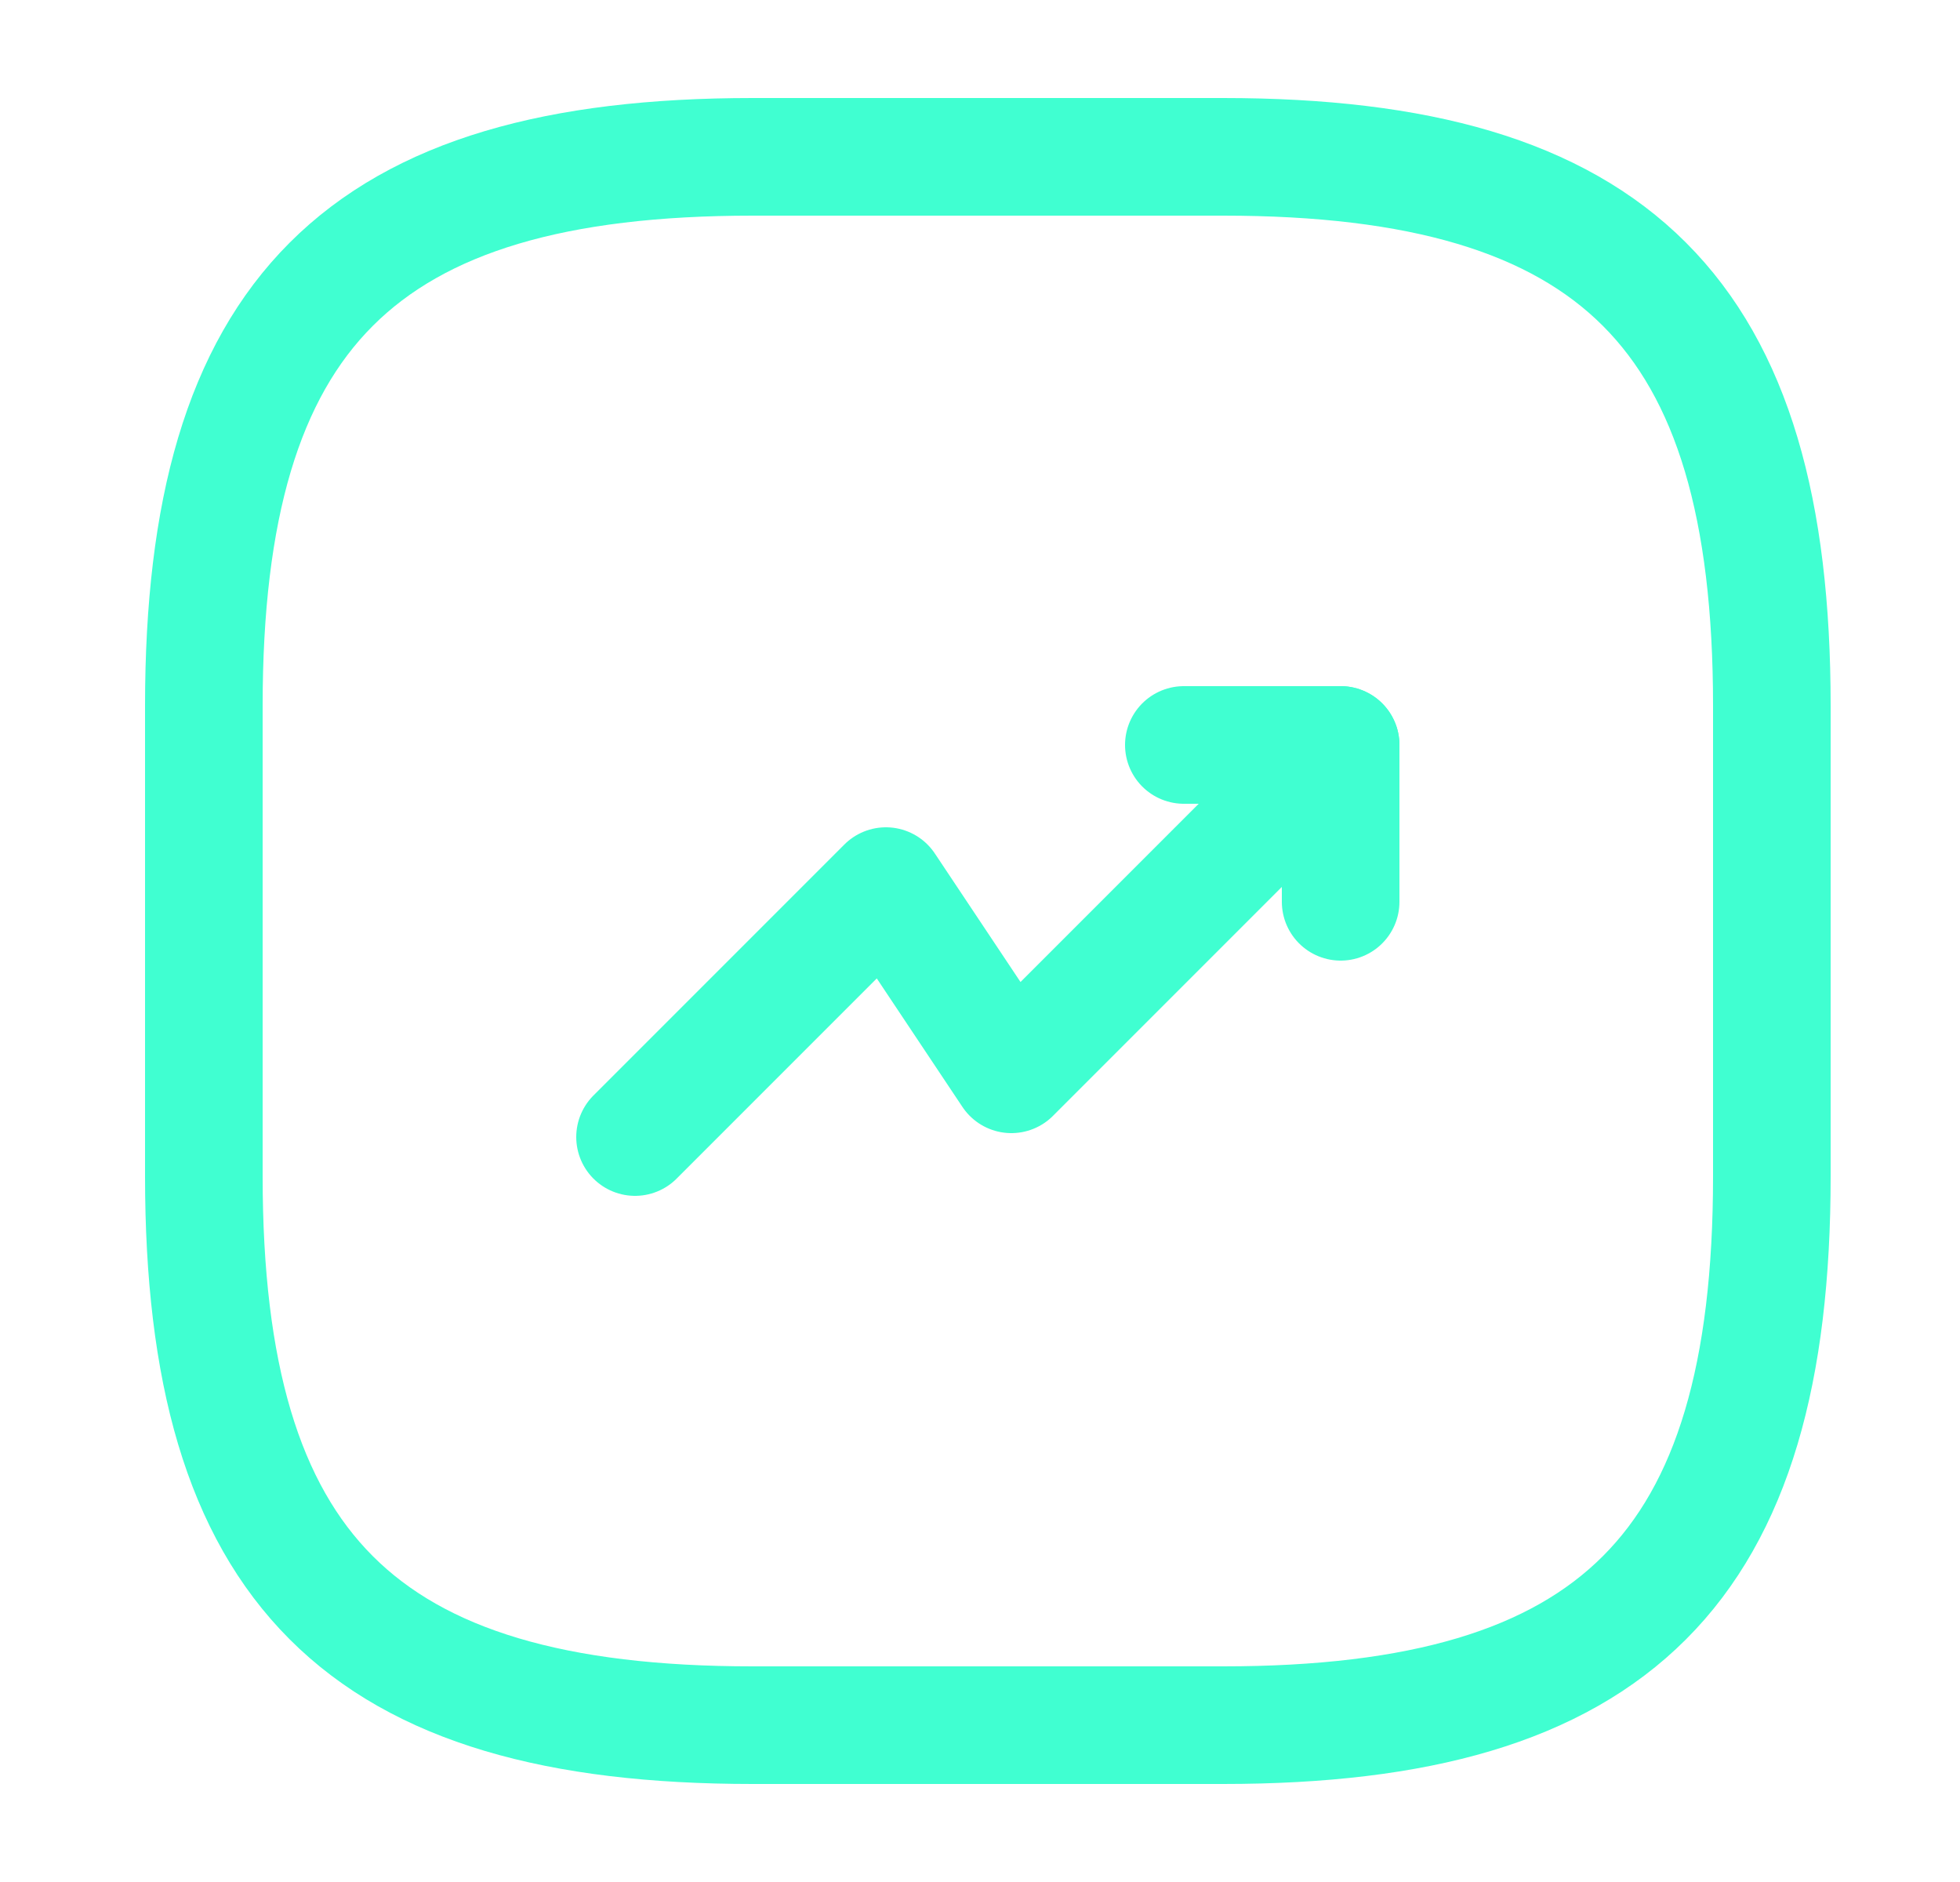 <svg width="25" height="24" viewBox="0 0 25 24" fill="none" xmlns="http://www.w3.org/2000/svg">
<path d="M17.1 9.5L12.9 13.7L11.3 11.3L8.1 14.5" stroke="#40FFD1" stroke-width="1.5" stroke-linecap="round" stroke-linejoin="round"/>
<path d="M15.1 9.5H17.1V11.5" stroke="#40FFD1" stroke-width="1.5" stroke-linecap="round" stroke-linejoin="round"/>
<path d="M9.6 22H15.6C20.6 22 22.6 20 22.6 15V9C22.6 4 20.6 2 15.6 2H9.6C4.6 2 2.6 4 2.6 9V15C2.6 20 4.6 22 9.6 22Z" stroke="#40FFD1" stroke-width="1.5" stroke-linecap="round" stroke-linejoin="round"/>
</svg>
